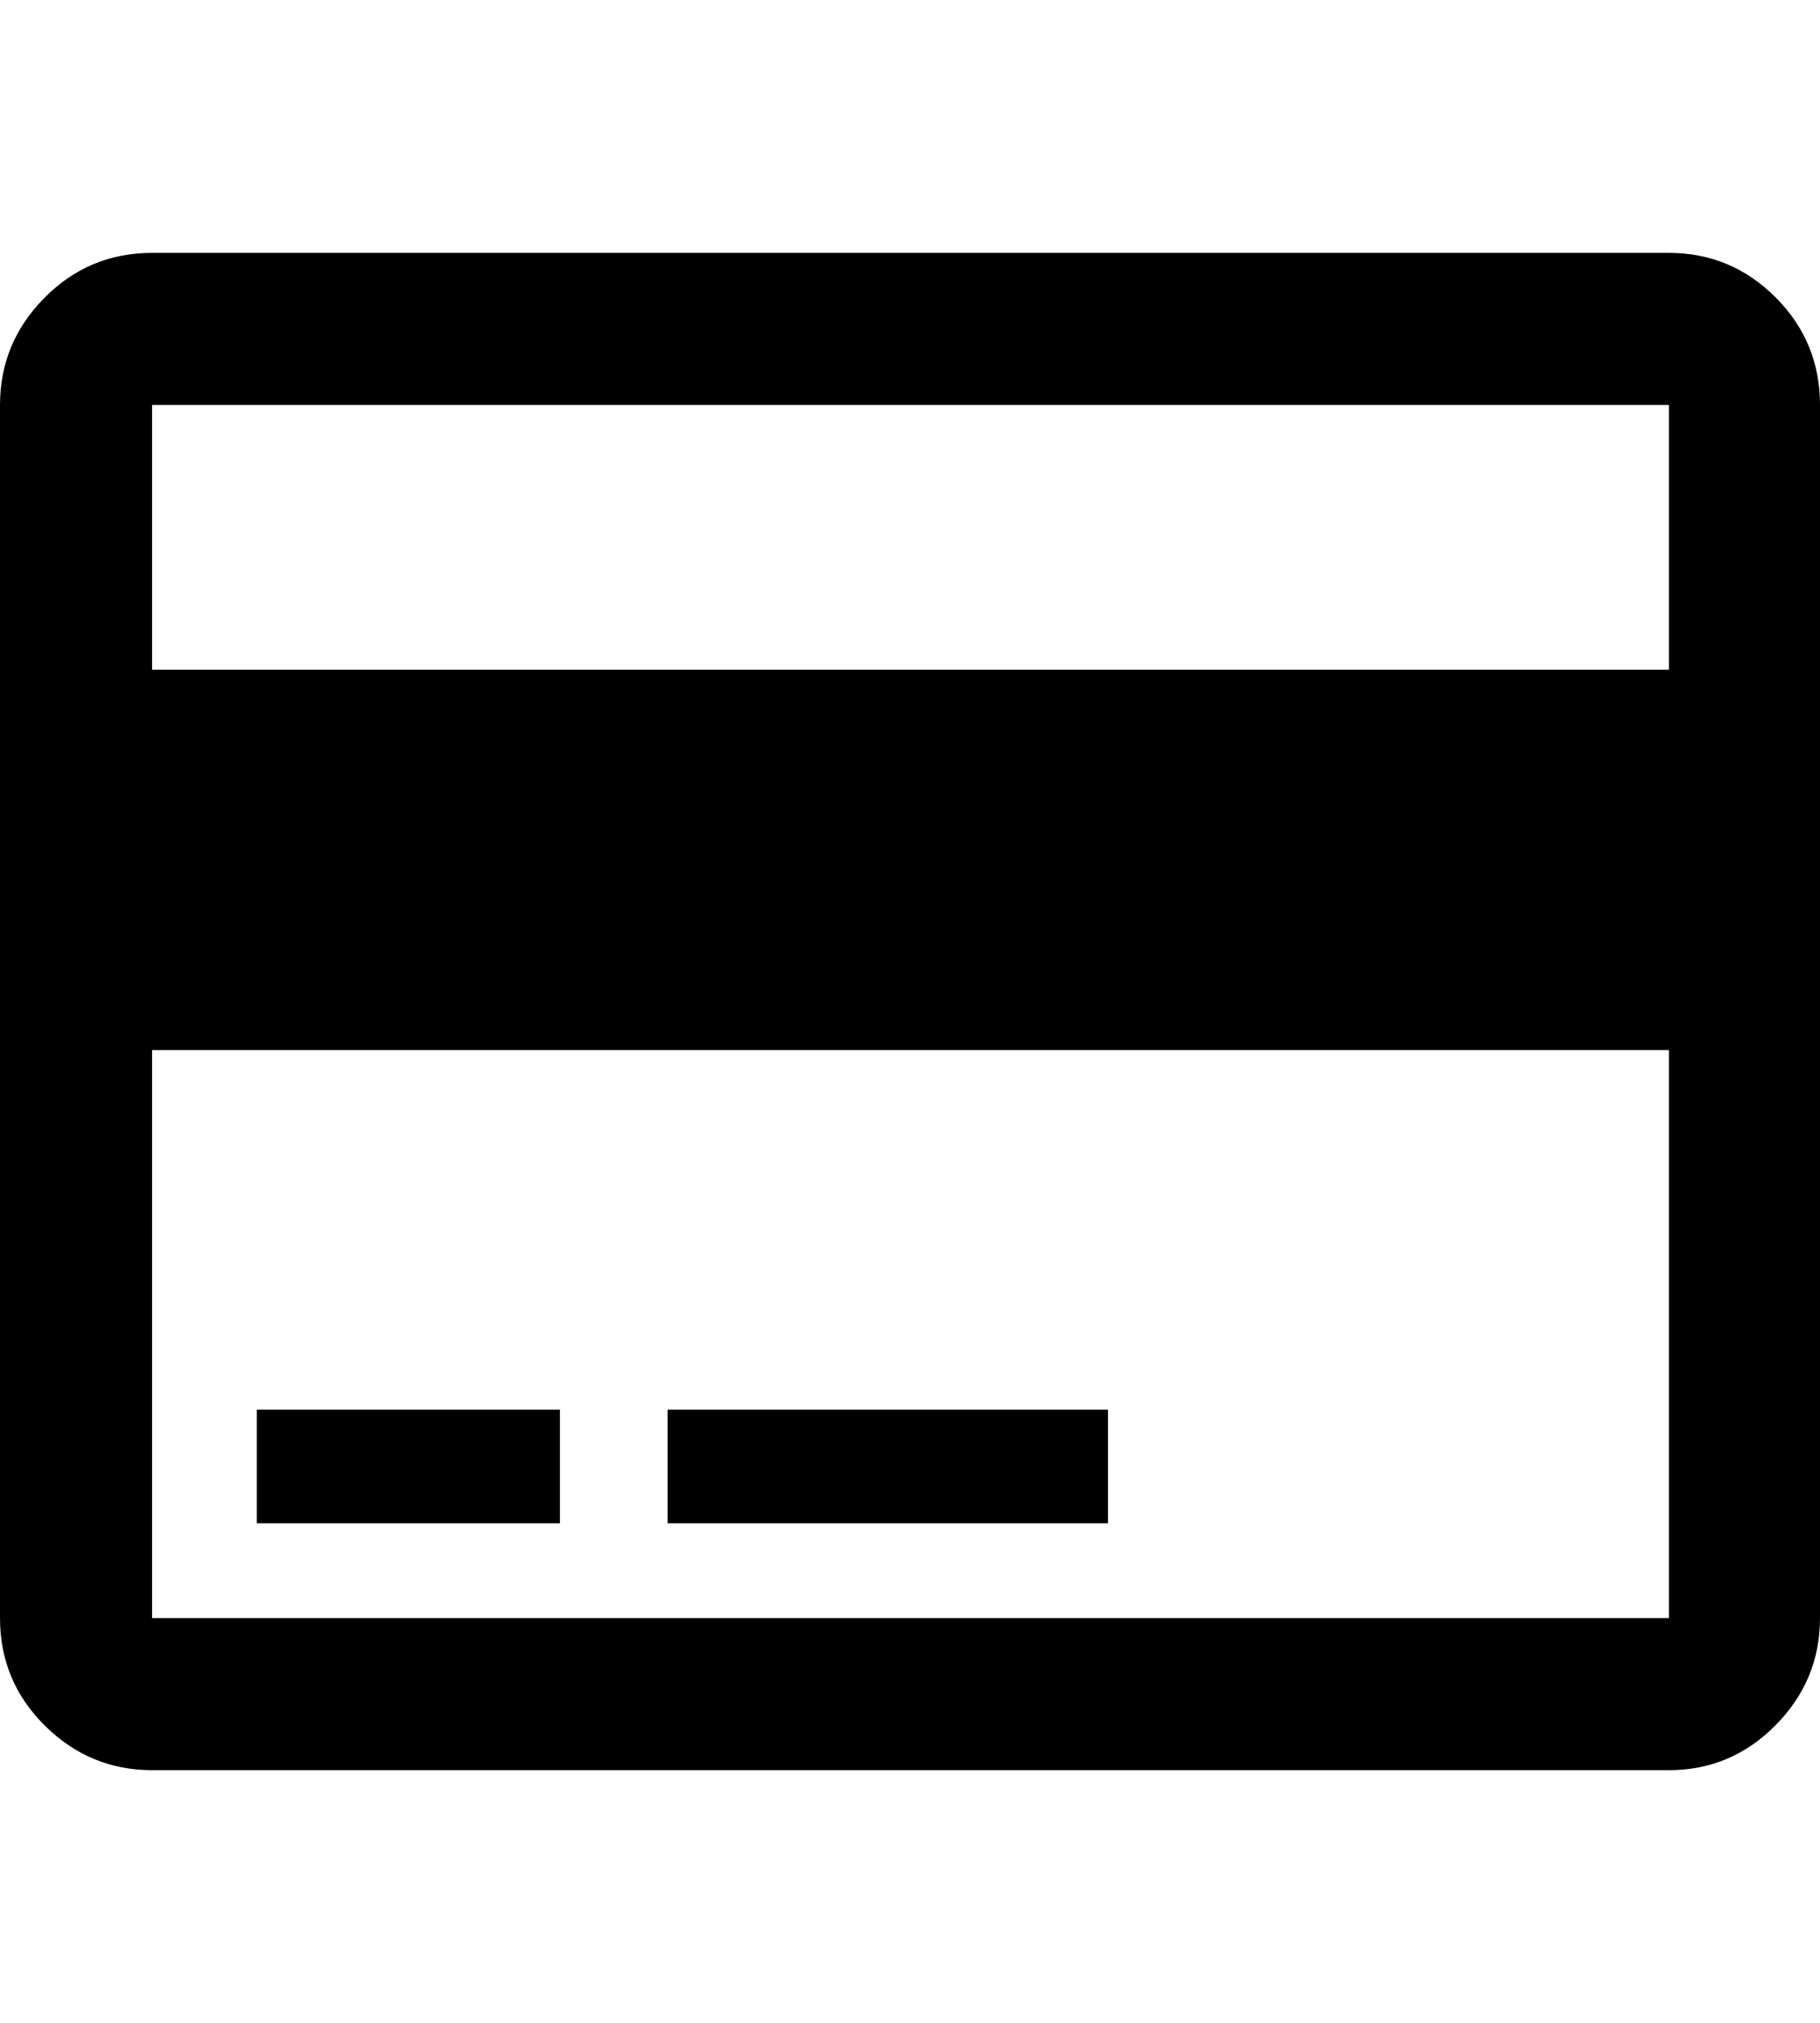 <svg height="1000px" width="899.902px" xmlns="http://www.w3.org/2000/svg">
  <g>
    <path d="M0 799.805c0 0 0 -599.609 0 -599.609c0 -20.508 7.324 -38.168 21.973 -52.979c14.648 -14.811 32.389 -22.217 53.222 -22.217c0 0 750 0 750 0c20.508 0 38.086 7.325 52.735 21.973c14.648 14.648 21.972 32.389 21.972 53.223c0 0 0 599.609 0 599.609c0 20.508 -7.324 38.167 -21.972 52.979c-14.649 14.811 -32.227 22.216 -52.735 22.216c0 0 -750 0 -750 0c-20.507 0 -38.167 -7.324 -52.978 -21.972c-14.811 -14.649 -22.217 -32.39 -22.217 -53.223c0 0 0 0 0 0m75.195 0c0 0 750 0 750 0c0 0 0 -280.762 0 -280.762c0 0 -750 0 -750 0c0 0 0 280.762 0 280.762c0 0 0 0 0 0m0 -468.75c0 0 750 0 750 0c0 0 0 -130.859 0 -130.859c0 0 -750 0 -750 0c0 0 0 130.859 0 130.859c0 0 0 0 0 0m51.758 421.875c0 0 0 -56.152 0 -56.152c0 0 149.902 0 149.902 0c0 0 0 56.152 0 56.152c0 0 -149.902 0 -149.902 0c0 0 0 0 0 0m203.125 0c0 0 0 -56.152 0 -56.152c0 0 217.774 0 217.774 0c0 0 0 56.152 0 56.152c0 0 -217.774 0 -217.774 0c0 0 0 0 0 0" />
  </g>
</svg>